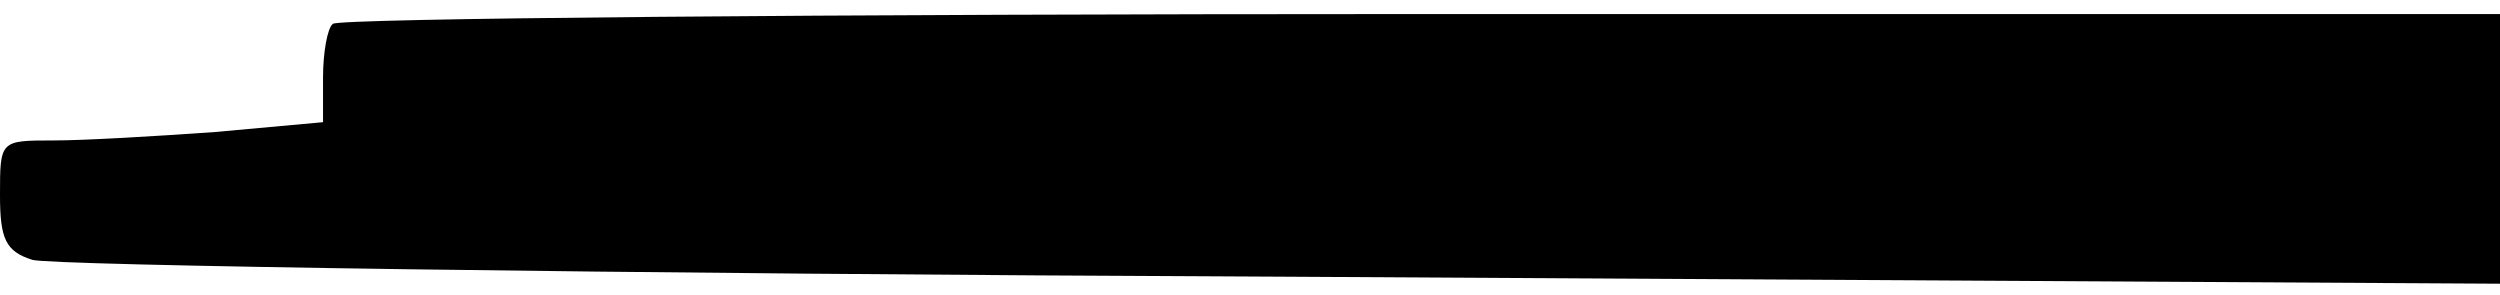 <?xml version="1.0" standalone="no"?>
<!DOCTYPE svg PUBLIC "-//W3C//DTD SVG 20010904//EN"
 "http://www.w3.org/TR/2001/REC-SVG-20010904/DTD/svg10.dtd">
<svg version="1.0" xmlns="http://www.w3.org/2000/svg"
 width="178pt" height="21pt" viewBox="0 0 178 21"
 preserveAspectRatio="xMidYMid meet">
<g transform="translate(0,21) scale(0.1,-0.1)"
fill="#000000" stroke="none">
<path d="M237 193 c-4 -3 -7 -21 -7 -38 l0 -32 -77 -7 c-42 -3 -93 -6 -115 -6
-38 0 -38 0 -38 -39 0 -31 4 -40 23 -46 12 -4 412 -10 890 -12 l867 -5 0 96 0
96 -768 0 c-423 0 -772 -3 -775 -7z"/>
</g>
</svg>
